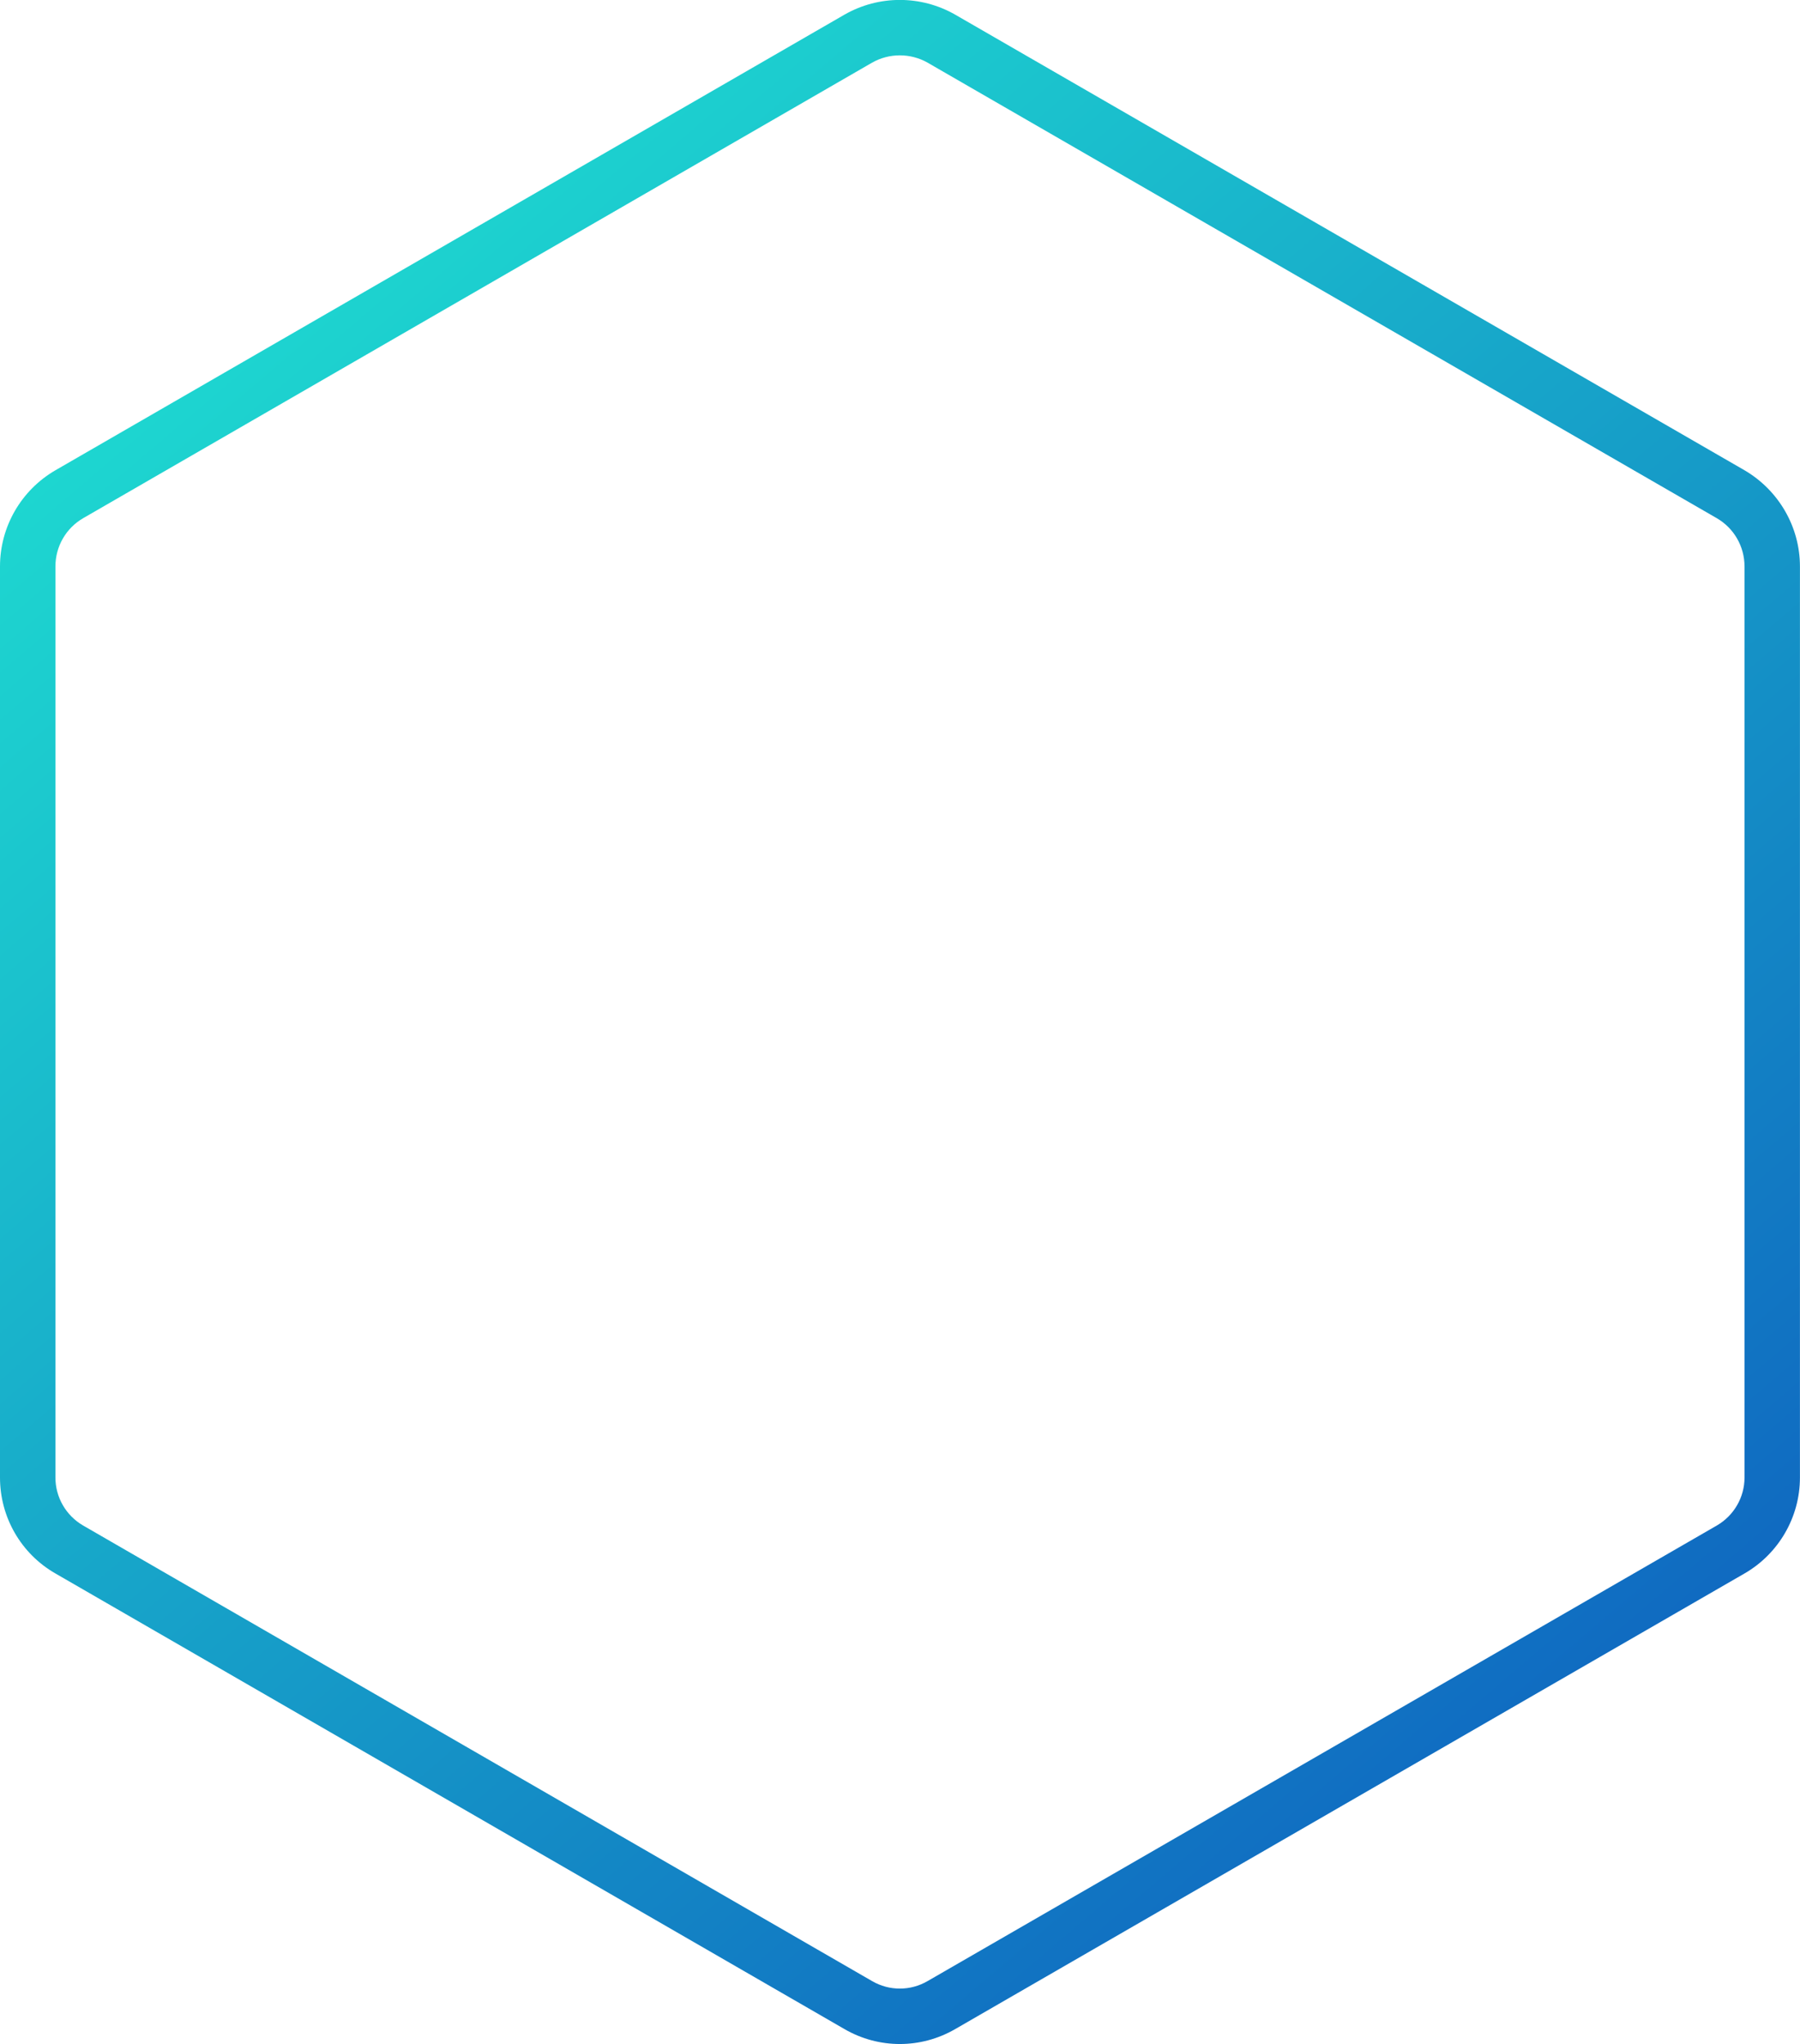 <svg width="64.952" height="73.762" viewBox="0 0 64.952 73.762" fill="none" xmlns="http://www.w3.org/2000/svg" xmlns:xlink="http://www.w3.org/1999/xlink">
	<desc>
			Created with Pixso.
	</desc>
	<defs>
		<linearGradient x1="64.619" y1="74.381" x2="0.716" y2="-0.619" id="paint_linear_1_4699_0" gradientUnits="userSpaceOnUse">
			<stop stop-color="#0D54BE"/>
			<stop offset="1" stop-color="#20ECD3"/>
		</linearGradient>
	</defs>
	<path id="Polygon 1" d="M2 16.97C0.76 17.69 0 19.01 0 20.44L0 53.32C0 54.75 0.76 56.07 2 56.78L30.47 73.22C31.71 73.94 33.23 73.94 34.47 73.22L62.95 56.78C64.18 56.07 64.95 54.75 64.95 53.32L64.95 20.44C64.95 19.01 64.18 17.69 62.95 16.97L34.47 0.53C33.23 -0.18 31.71 -0.18 30.47 0.53L2 16.97ZM3 18.7C2.38 19.06 2 19.72 2 20.44L2 53.32C2 54.03 2.38 54.69 3 55.05L31.47 71.49C32.09 71.85 32.85 71.85 33.47 71.49L61.95 55.05C62.57 54.69 62.95 54.03 62.95 53.32L62.95 20.44C62.95 19.72 62.57 19.06 61.95 18.7L33.47 2.26C32.85 1.91 32.09 1.91 31.47 2.26L3 18.7Z" fill="url(#paint_linear_1_4699_0)" fill-opacity="1" fill-rule="evenodd"/>
</svg>
